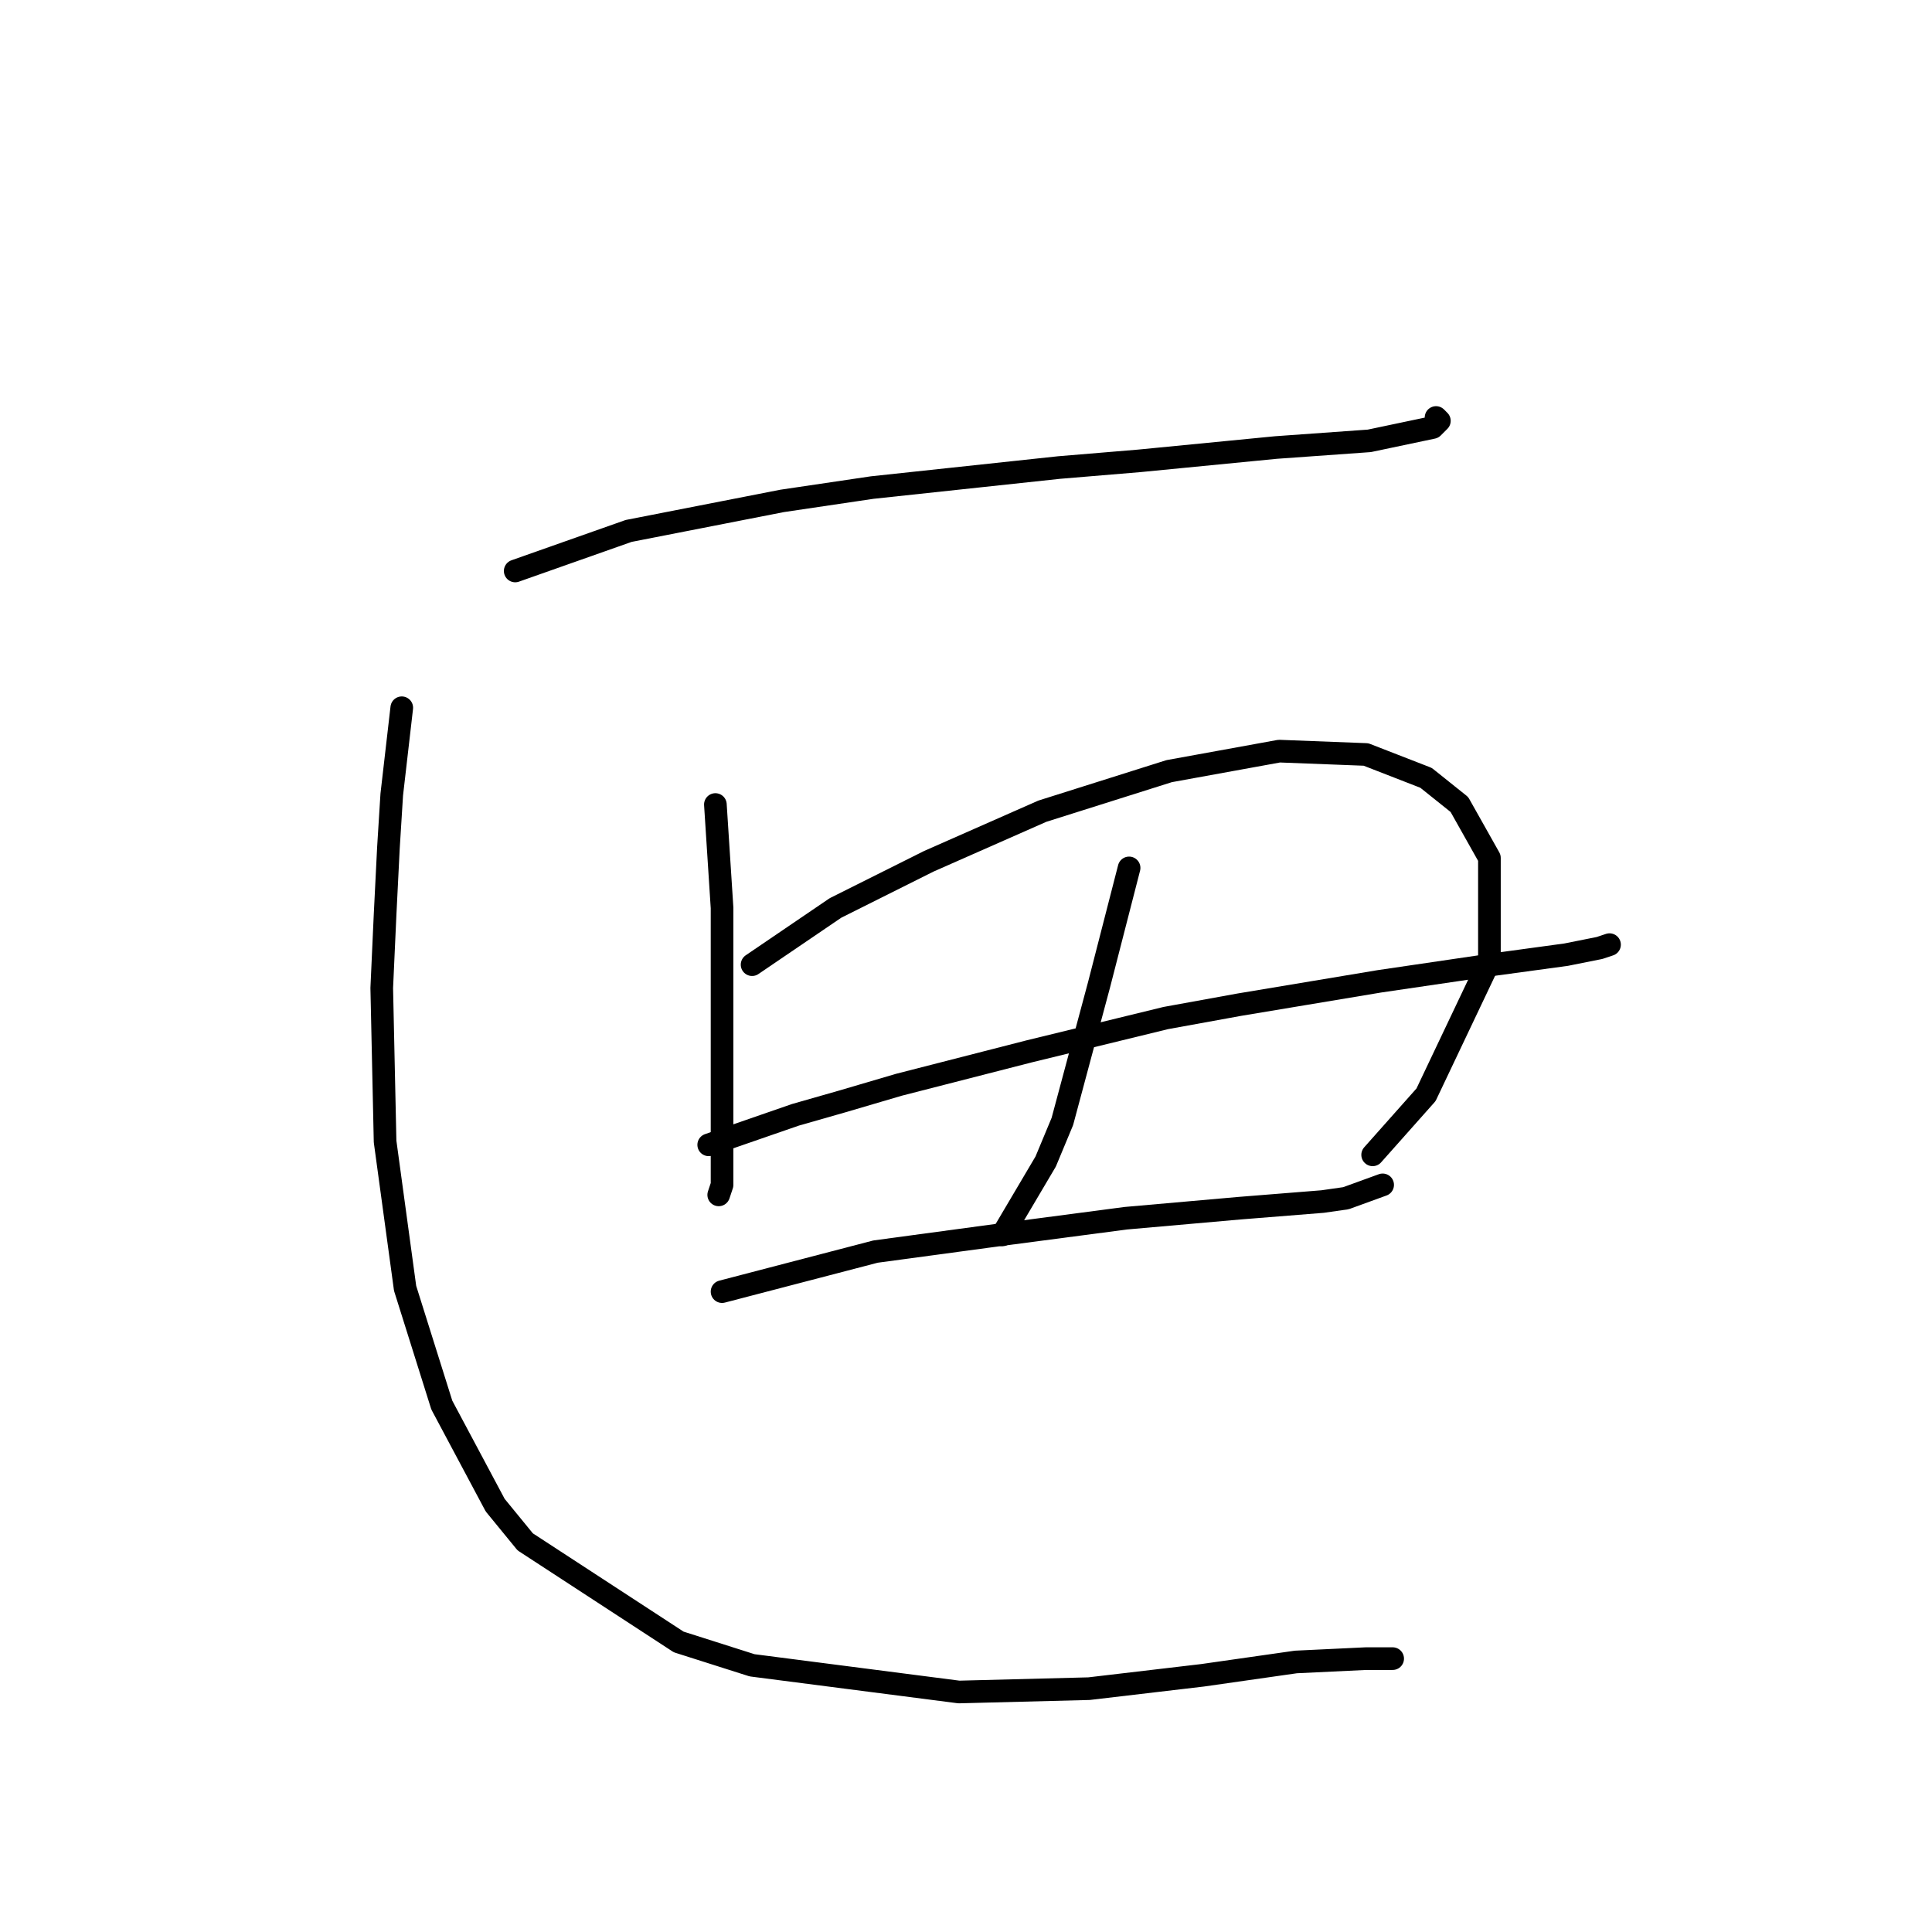 <?xml version="1.0" standalone="no"?>
    <svg width="256" height="256" xmlns="http://www.w3.org/2000/svg" version="1.1">
    <polyline stroke="black" stroke-width="3" stroke-linecap="round" fill="transparent" stroke-linejoin="round" points="68.267 75.657 83.298 70.352 103.634 66.373 115.57 64.605 140.327 61.952 150.937 61.068 169.063 59.3 181.441 58.415 189.841 56.647 190.725 55.763 190.283 55.321 190.283 55.321 " />
        <polyline stroke="black" stroke-width="3" stroke-linecap="round" fill="transparent" stroke-linejoin="round" points="94.792 106.603 95.676 120.308 95.676 124.728 95.676 130.033 95.676 135.338 95.676 145.064 95.676 152.58 95.676 157.001 95.234 158.327 95.234 158.327 " />
        <polyline stroke="black" stroke-width="3" stroke-linecap="round" fill="transparent" stroke-linejoin="round" points="99.655 127.823 110.707 120.308 116.896 117.213 123.086 114.118 138.117 107.487 154.916 102.182 169.505 99.529 180.999 99.972 188.956 103.066 193.377 106.603 197.356 113.676 197.356 127.381 188.956 145.064 181.883 153.022 181.883 153.022 " />
        <polyline stroke="black" stroke-width="3" stroke-linecap="round" fill="transparent" stroke-linejoin="round" points="93.908 151.696 105.402 147.717 111.591 145.949 119.107 143.738 136.348 139.317 154.474 134.896 164.2 133.128 182.767 130.033 197.798 127.823 207.524 126.497 211.945 125.613 213.271 125.17 213.271 125.17 " />
        <polyline stroke="black" stroke-width="3" stroke-linecap="round" fill="transparent" stroke-linejoin="round" points="149.611 115.002 145.632 130.476 140.769 148.601 138.559 153.906 132.811 163.632 132.811 163.632 " />
        <polyline stroke="black" stroke-width="3" stroke-linecap="round" fill="transparent" stroke-linejoin="round" points="95.676 171.147 116.012 165.842 132.369 163.632 149.169 161.422 164.2 160.095 175.252 159.211 178.346 158.769 183.209 157.001 183.209 157.001 " />
        <polyline stroke="black" stroke-width="3" stroke-linecap="round" fill="transparent" stroke-linejoin="round" points="53.236 93.782 51.91 105.277 51.468 112.35 51.026 121.192 50.583 130.918 51.026 151.254 53.678 170.705 58.541 186.178 65.614 199.441 69.593 204.304 89.929 217.567 99.655 220.661 127.064 224.198 144.306 223.756 159.337 221.987 171.715 220.219 180.999 219.777 184.536 219.777 184.536 219.777 " />
        </svg>